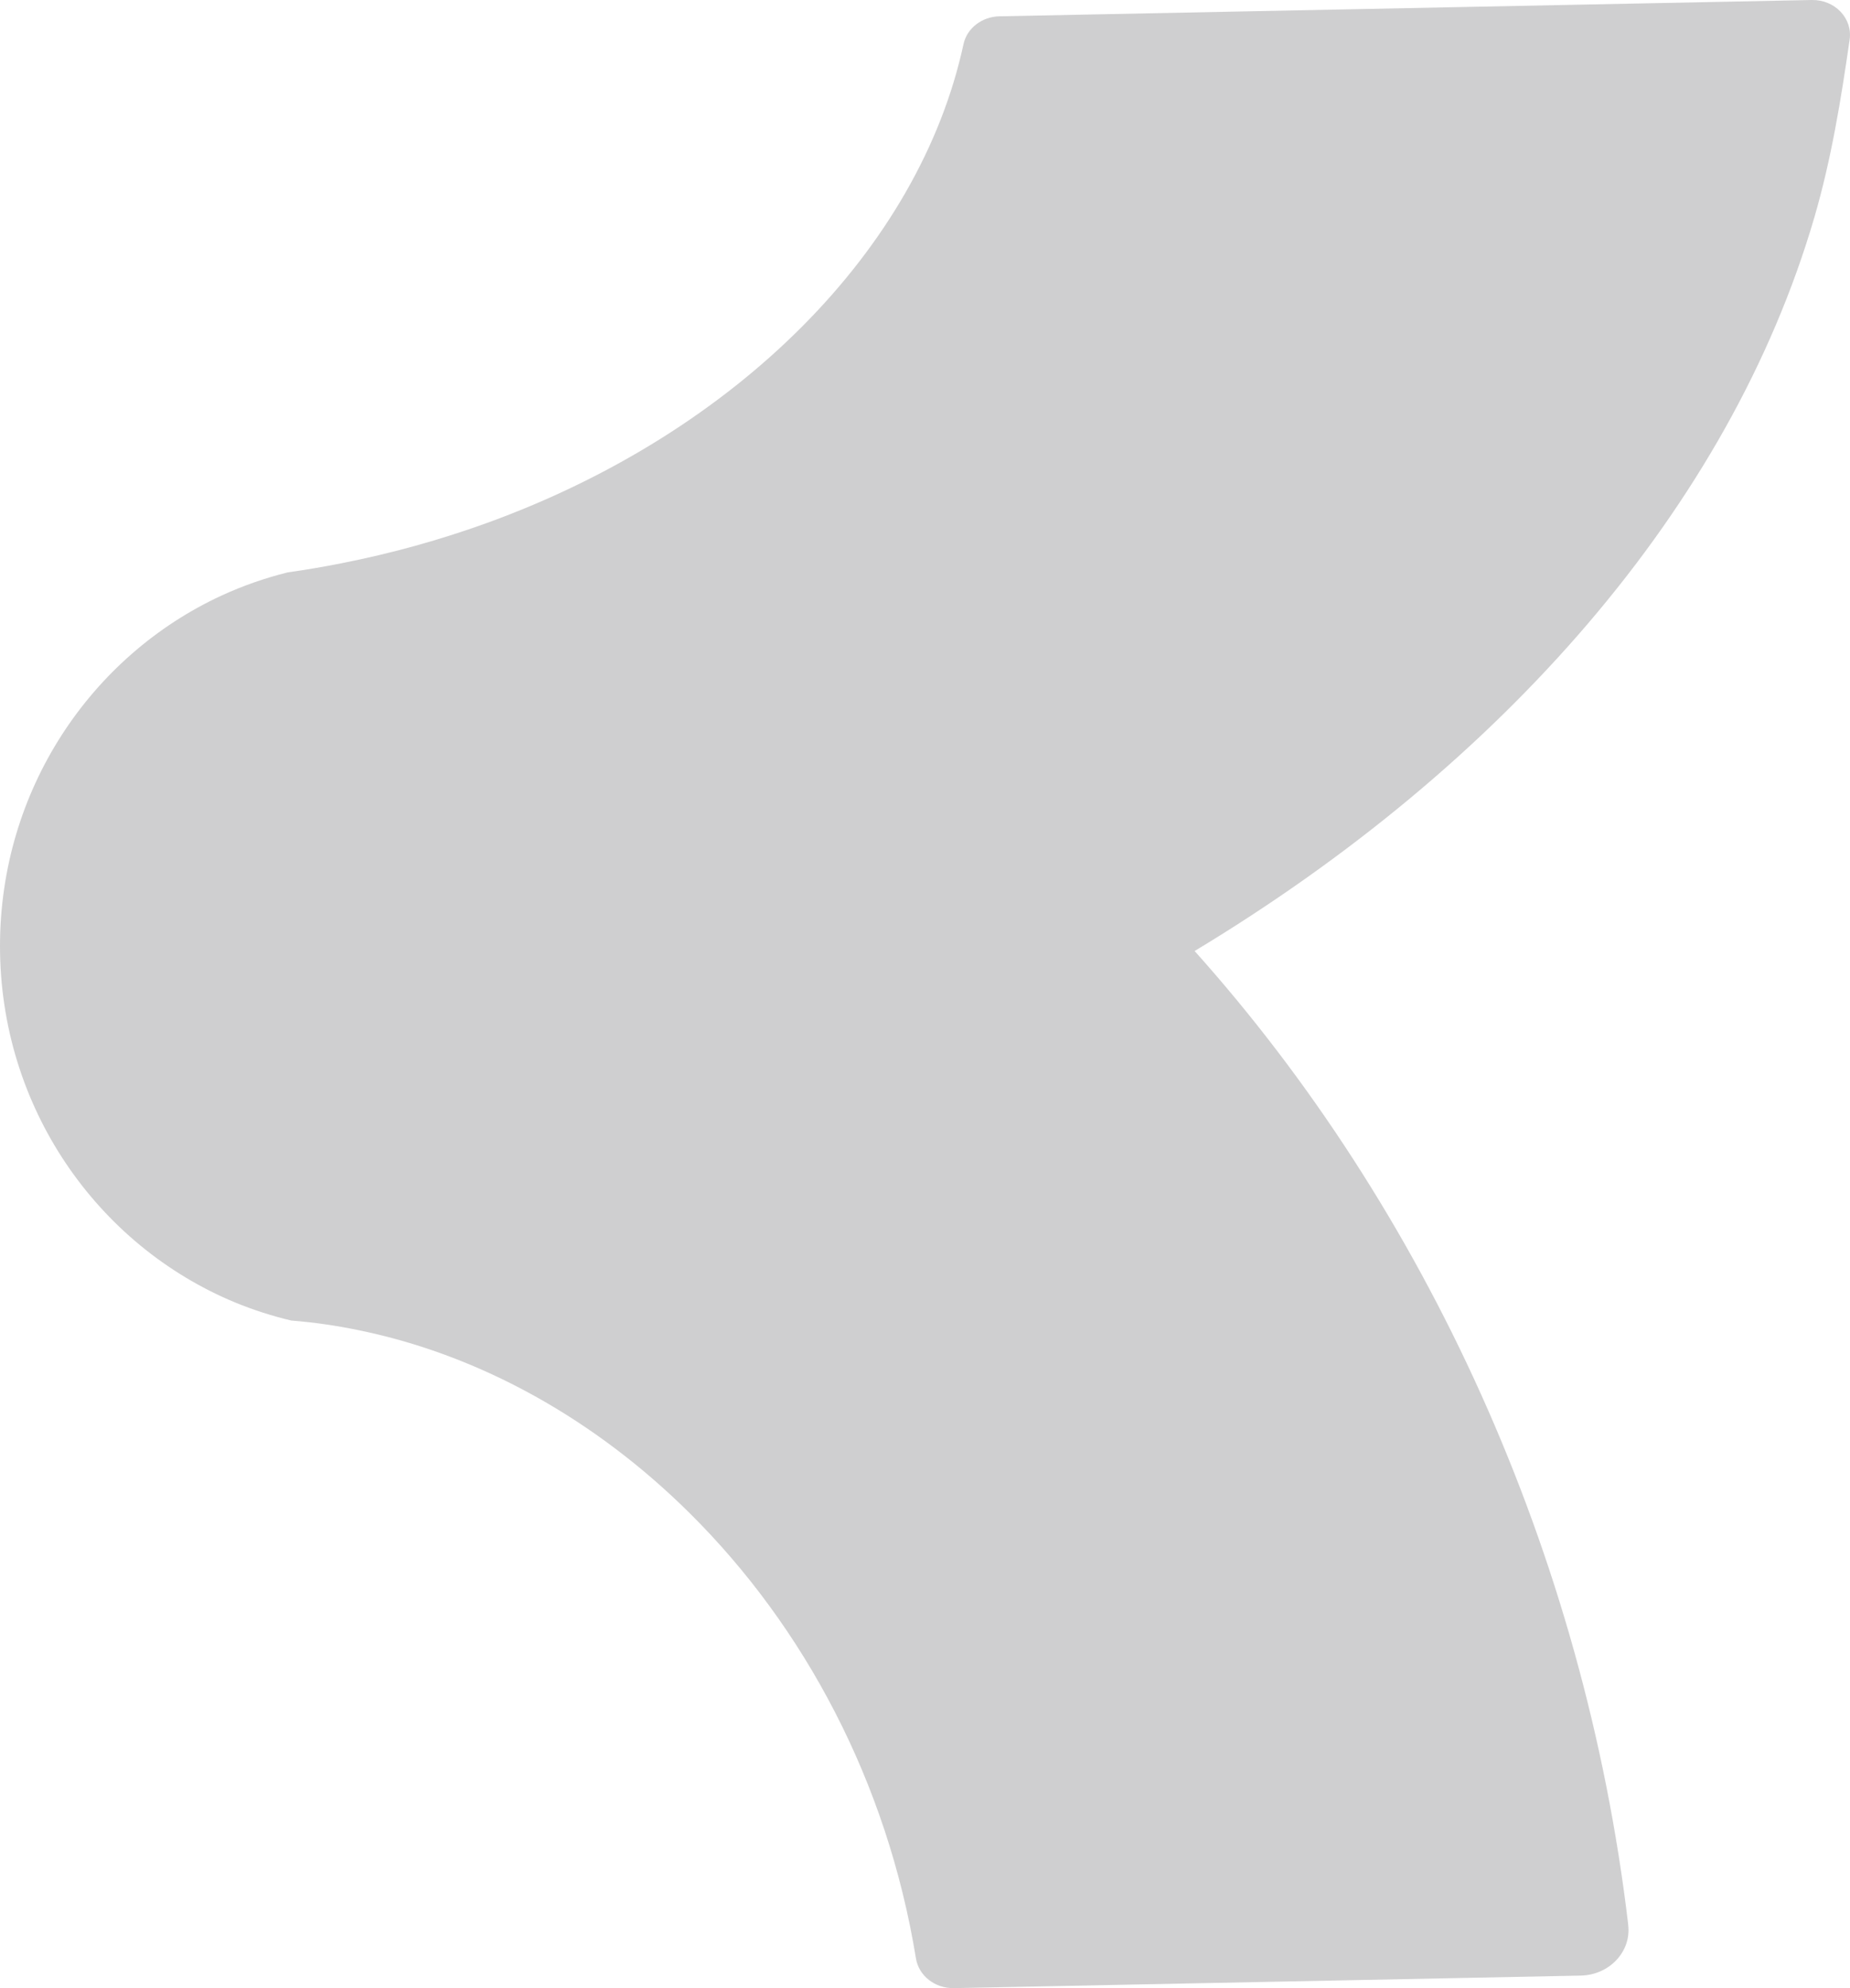 <svg width="27" height="29" viewBox="0 0 27 29" fill="none" xmlns="http://www.w3.org/2000/svg">
<path d="M26.995 0.576C26.867 1.465 26.726 2.327 26.479 3.174C25.24 7.407 21.92 11.17 17.435 13.872C20.792 17.619 23.12 22.643 23.763 28.073L23.763 28.081C23.809 28.468 23.488 28.808 23.071 28.817L13.921 29C13.646 29.005 13.409 28.82 13.368 28.567C12.947 25.983 11.732 23.727 10.076 22.082C8.696 20.71 7.009 19.762 5.22 19.4C4.9 19.334 4.577 19.288 4.251 19.262C3.968 19.195 3.692 19.106 3.428 18.997C1.417 18.163 0 16.15 0 13.8C0 11.524 1.328 9.565 3.236 8.686C3.543 8.545 3.865 8.432 4.199 8.349C4.462 8.312 4.722 8.268 4.979 8.217C5.718 8.072 6.429 7.873 7.105 7.629C10.765 6.303 13.418 3.621 14.062 0.644C14.112 0.411 14.332 0.243 14.587 0.238L26.443 0C26.778 -0.006 27.039 0.266 26.995 0.576Z" fill="#CFCFD0"/>
</svg>
